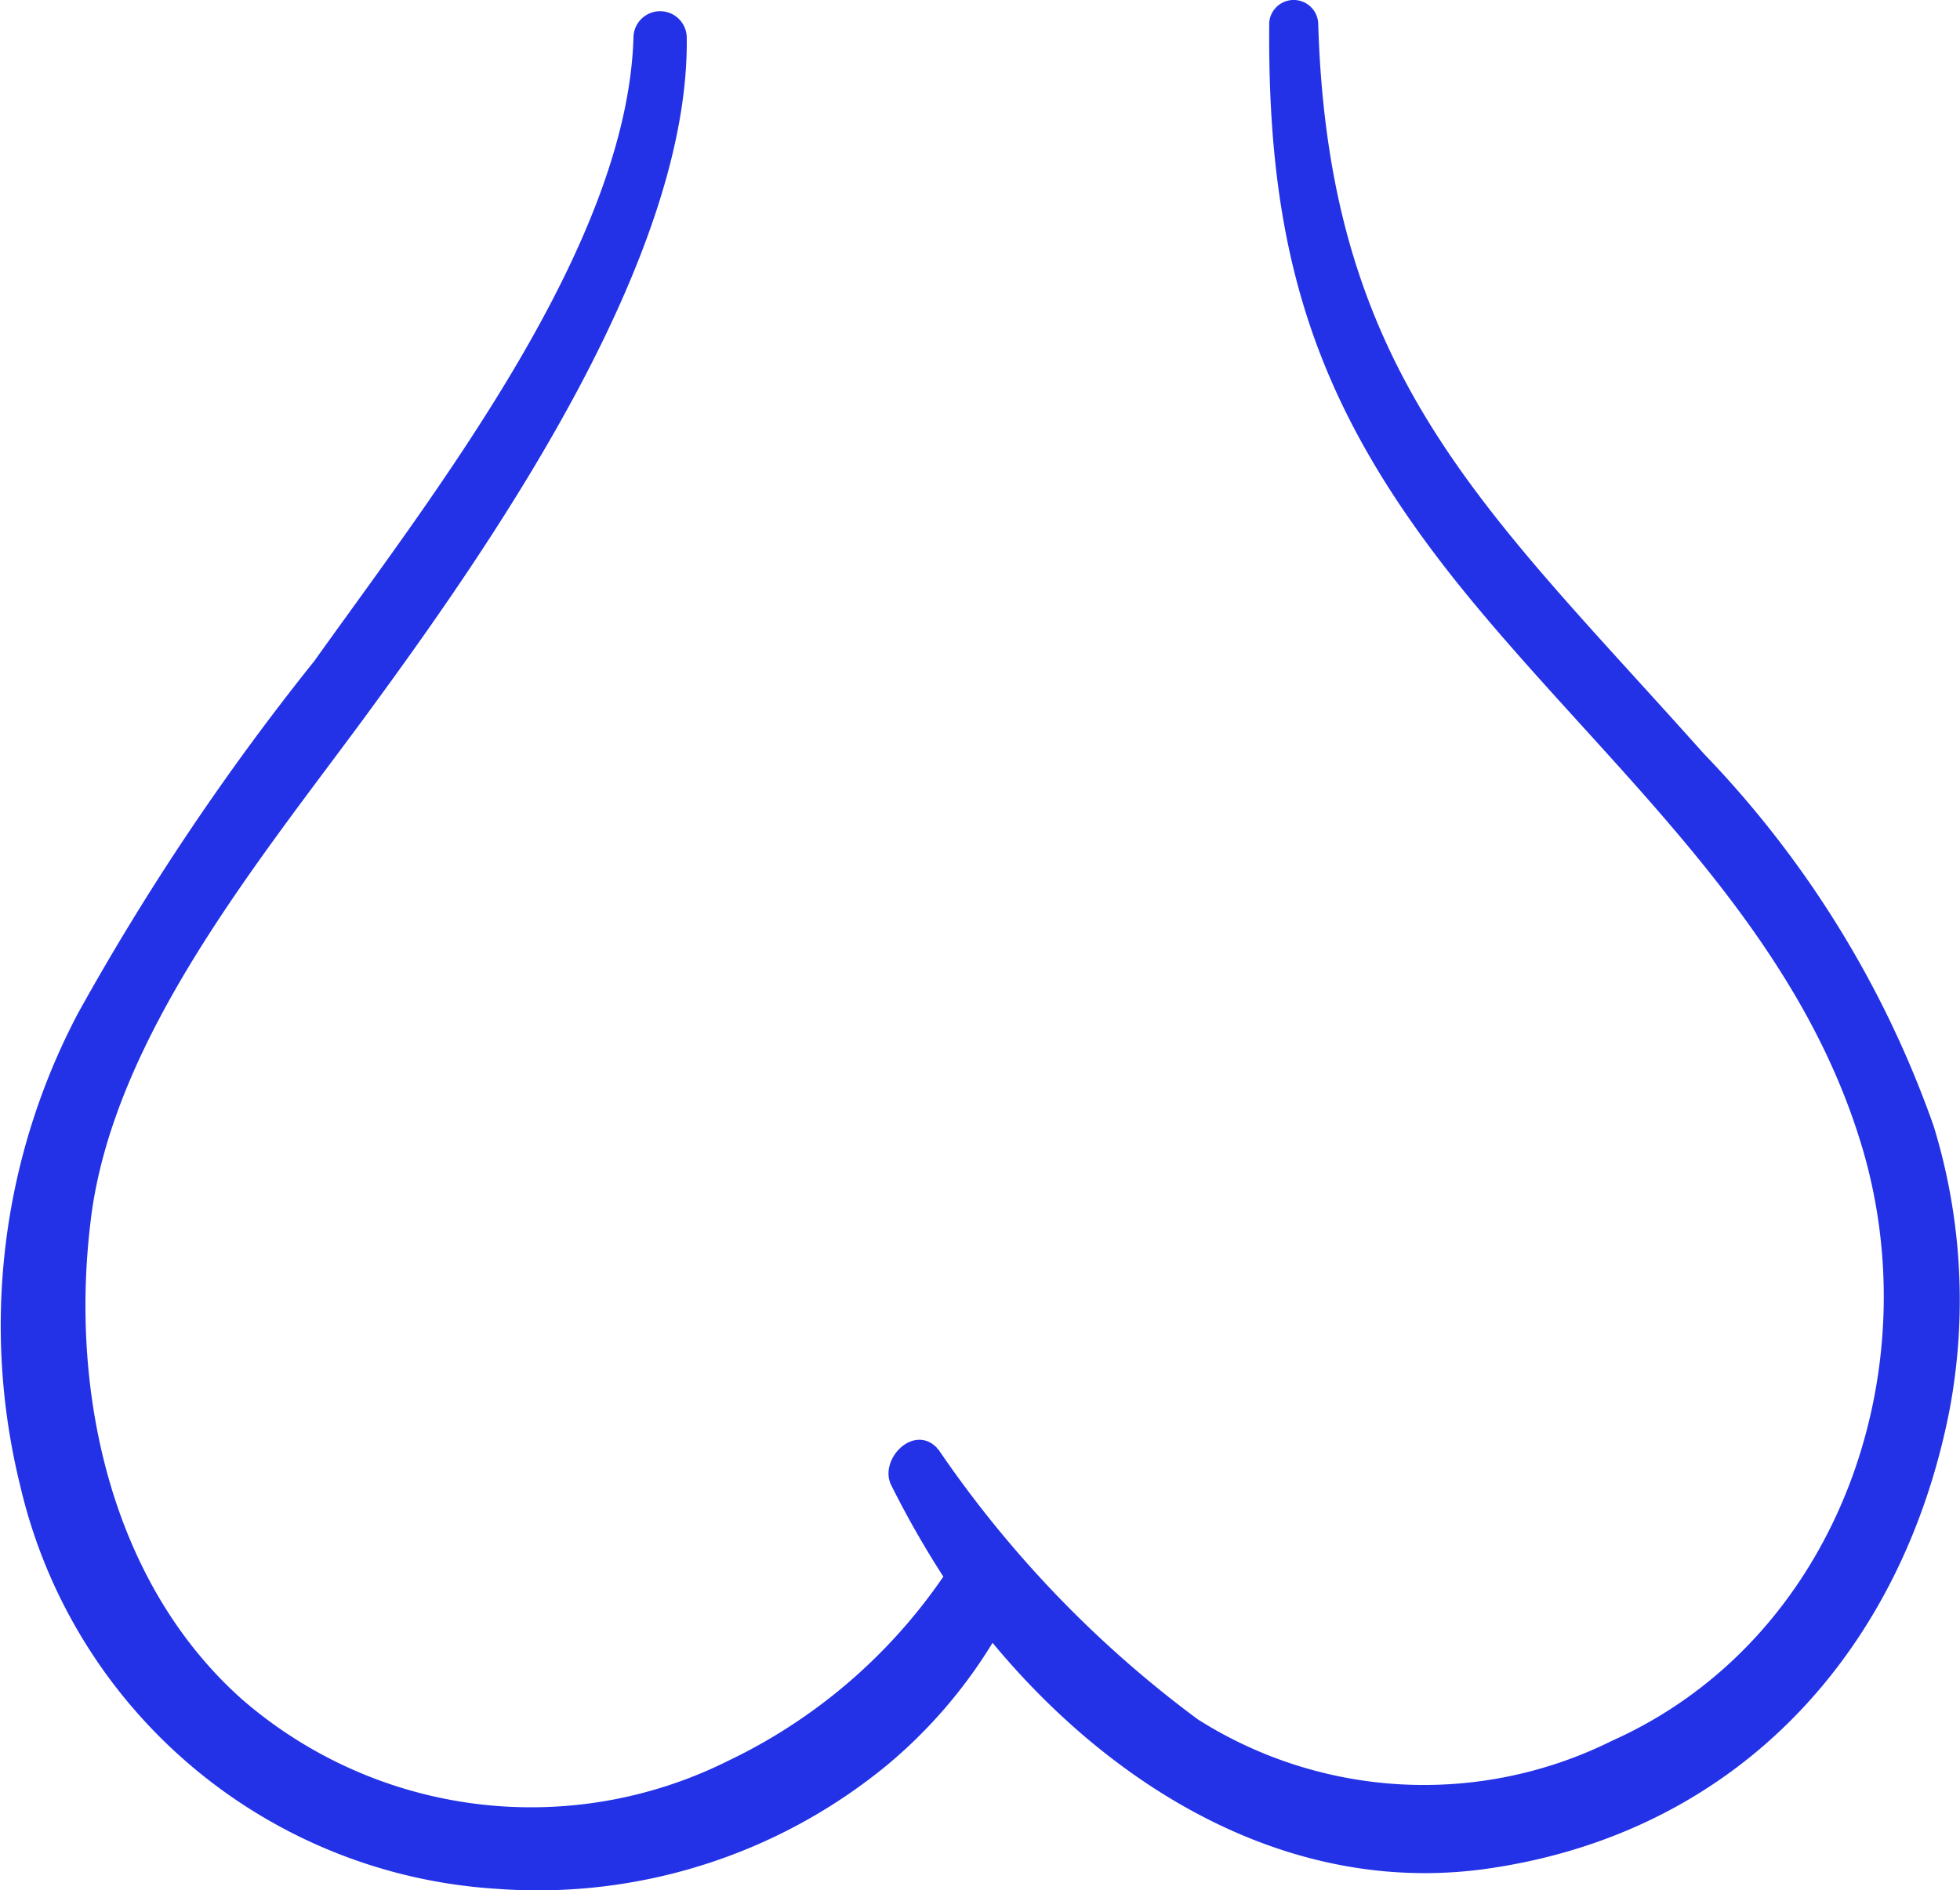   <svg xmlns="http://www.w3.org/2000/svg" width="49.421" height="47.662" viewBox="0 0 49.421 47.662">
    <path id="Path_16" data-name="Path 16" d="M23.786,39.768a24.236,24.236,0,0,1-1.316-2.309c-.322-.645.564-1.558,1.154-.94a.026.026,0,0,0,.027.027,28.238,28.238,0,0,0,6.552,6.82,10.649,10.649,0,0,0,10.445.537c5.693-2.551,8.056-9.345,6.257-15.118-1.665-5.4-6.042-9.157-9.559-13.345-4-4.753-5.4-8.62-5.344-14.823V.564a.619.619,0,0,1,1.235.053c.268,8.888,4.215,12.218,9.72,18.393a25.89,25.89,0,0,1,5.8,9.4,14.971,14.971,0,0,1,.4,7.143C47.979,41.594,43.9,46.132,37.7,47.1c-5.021.805-9.559-1.907-12.675-5.666a12.441,12.441,0,0,1-2.632,3.061,13.86,13.86,0,0,1-9.882,3.142,13.172,13.172,0,0,1-12-10.15,16.882,16.882,0,0,1,1.45-11.922,63.38,63.38,0,0,1,5.961-8.888C10.95,12.433,15.837,6.2,15.972.913A.672.672,0,0,1,17.314.94c.08,5.5-4.726,12.513-7.868,16.81-2.738,3.759-6.632,8.351-7.169,13.1-.51,4.27.51,9.049,3.813,12a11.117,11.117,0,0,0,12.272,1.558,13.752,13.752,0,0,0,5.424-4.646Z" transform="translate(0.002 -0.006)" fill="#2332e6" fill-rule="evenodd"></path>
  </svg>